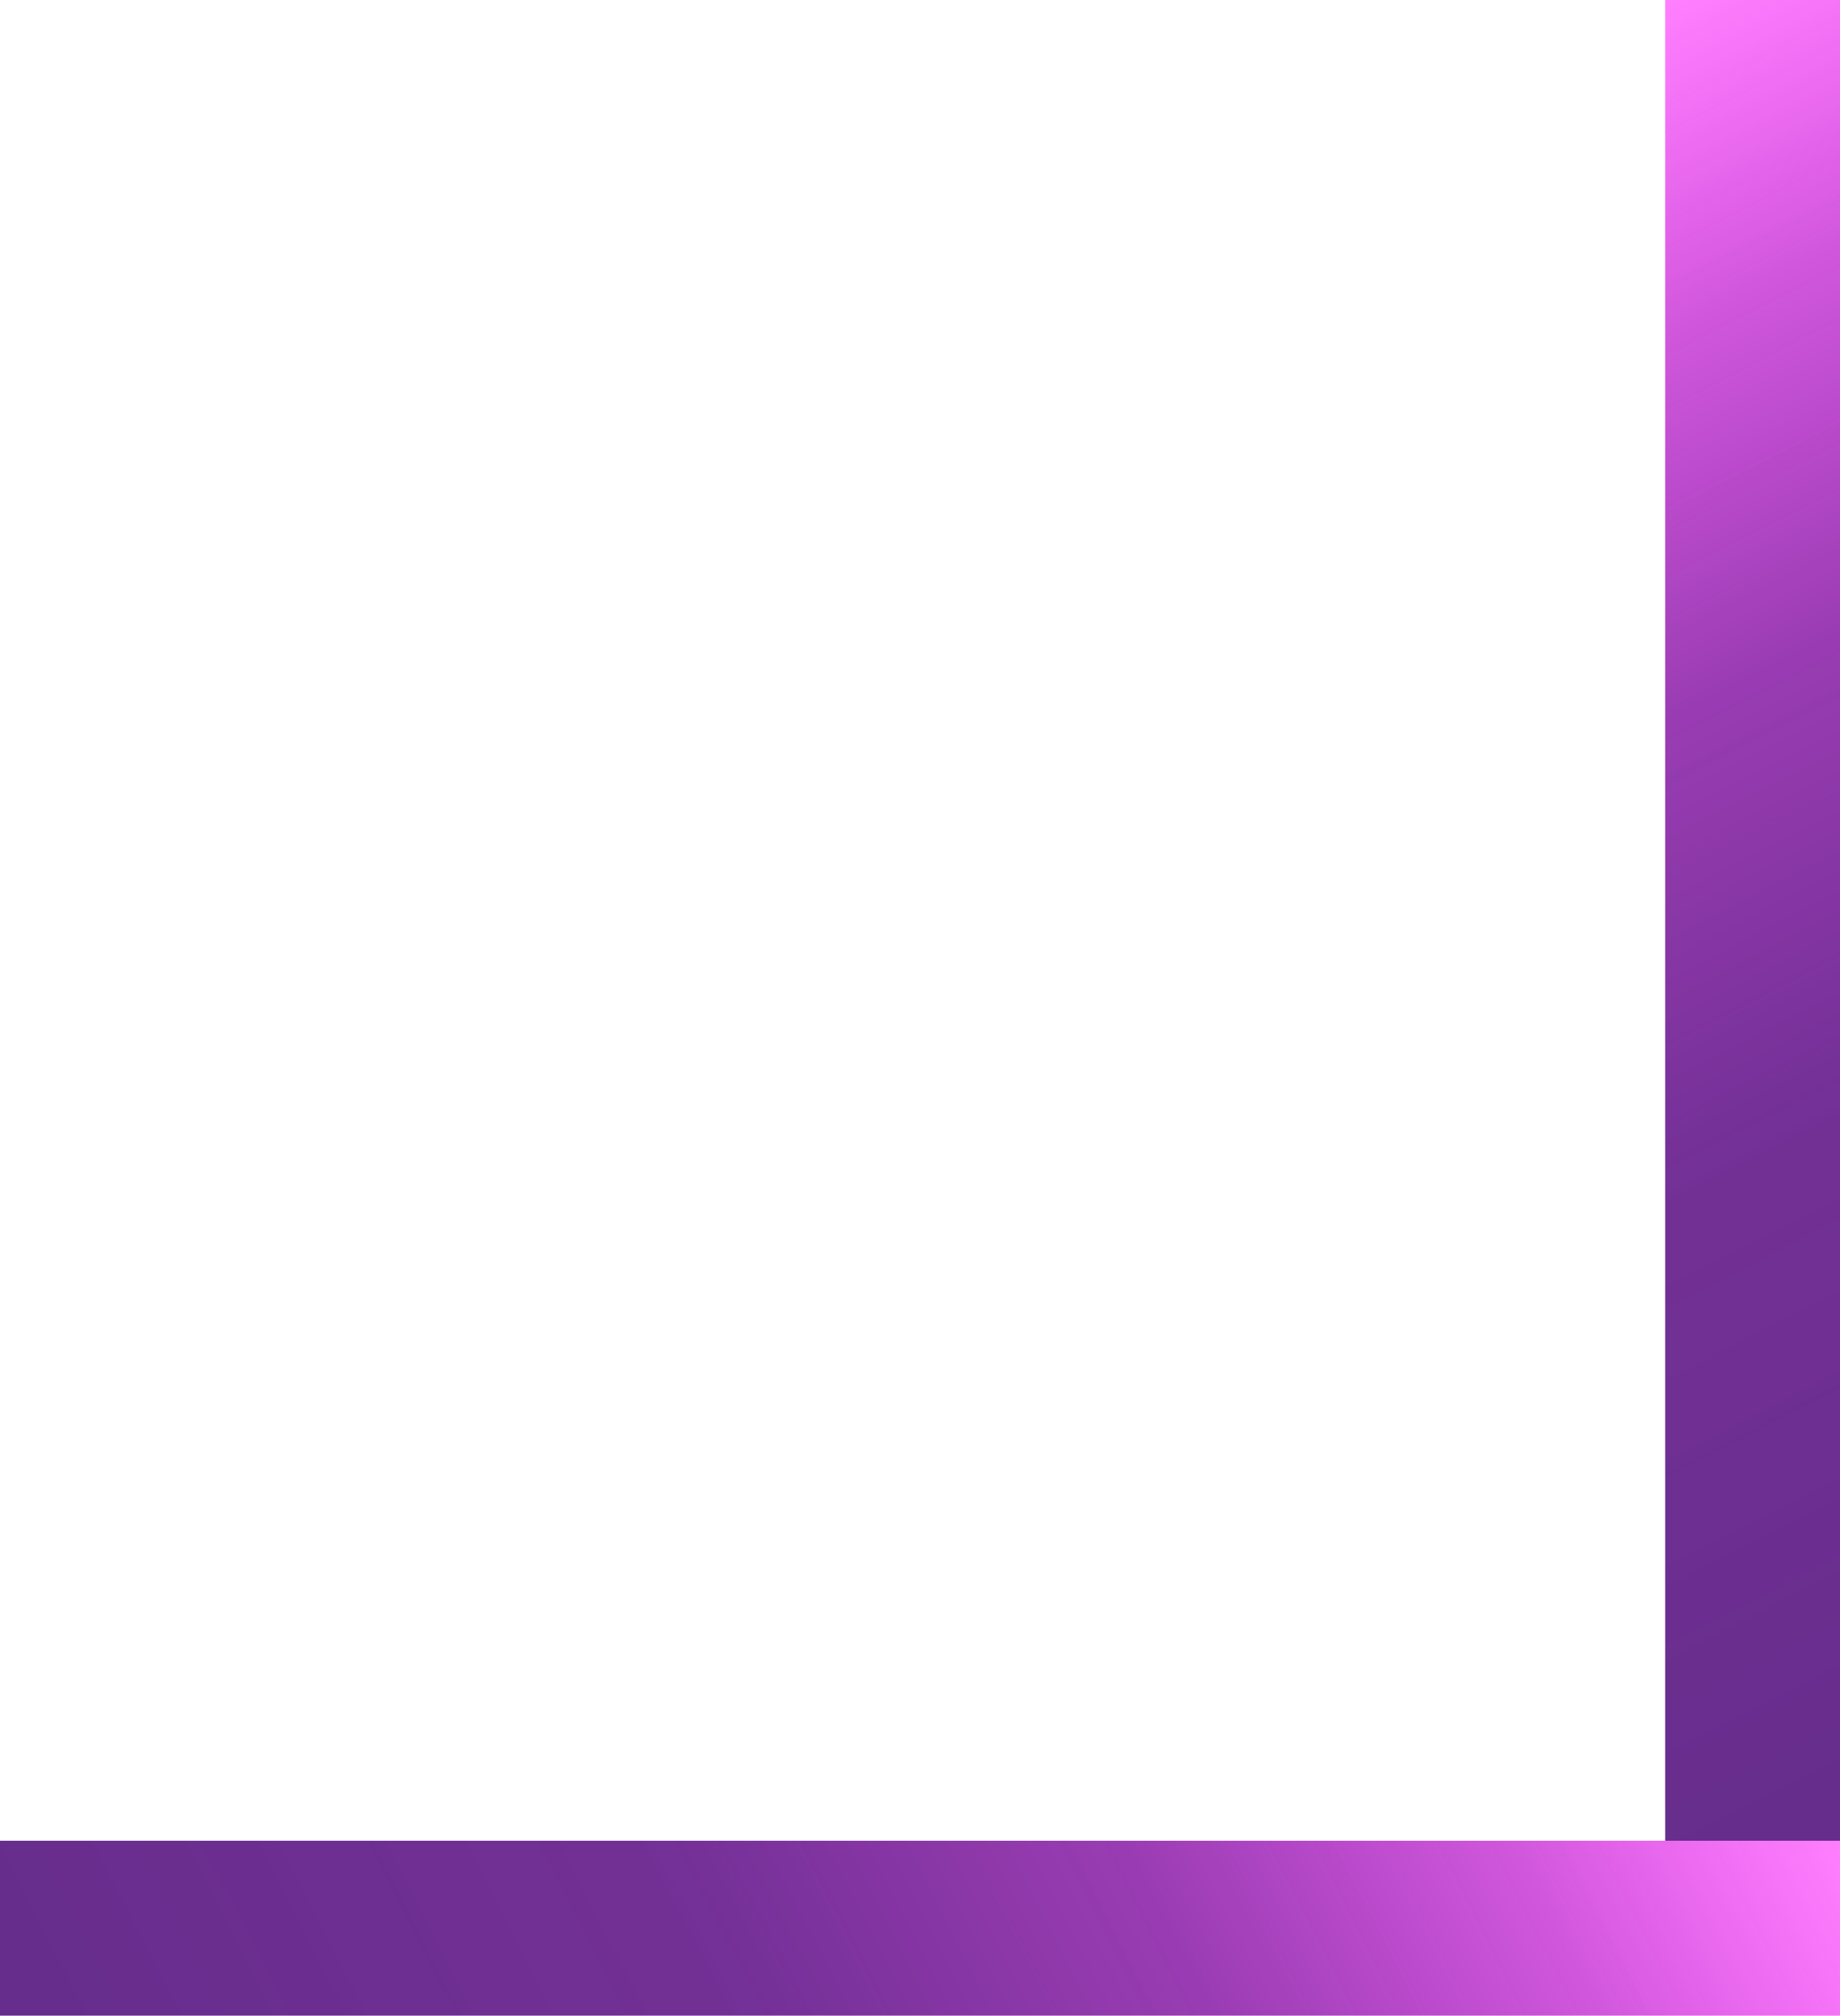 <svg xmlns="http://www.w3.org/2000/svg" xmlns:xlink="http://www.w3.org/1999/xlink" width="36.94" height="40.45" viewBox="0 0 36.94 40.45">
  <defs>
    <linearGradient id="未命名漸層_8" data-name="未命名漸層 8" x1="-3318.11" y1="-6425.54" x2="-3348.8" y2="-6409.83" gradientTransform="translate(3368.63 6436.16)" gradientUnits="userSpaceOnUse">
      <stop offset="0.02" stop-color="#662d8c"/>
      <stop offset="0.39" stop-color="#6f2a93" stop-opacity="0.97"/>
      <stop offset="0.63" stop-color="#8c22a9" stop-opacity="0.88"/>
      <stop offset="0.83" stop-color="#be13ce" stop-opacity="0.71"/>
      <stop offset="1" stop-color="#f0f" stop-opacity="0.5"/>
    </linearGradient>
    <linearGradient id="未命名漸層_8-2" x1="-9261.46" y1="-3525.22" x2="-9292.16" y2="-3509.51" gradientTransform="translate(9295.28 3556.06)" xlink:href="#未命名漸層_8"/>
  </defs>
  <title>rightbottom</title>
  <g id="圖層_2" data-name="圖層 2">
    <g id="圖層_1-2" data-name="圖層 1">
      <rect x="16.71" y="16.71" width="36.94" height="3.51" transform="translate(53.65 -16.71) rotate(90)" fill="url(#未命名漸層_8)"/>
      <rect y="36.94" width="36.94" height="3.51" transform="translate(36.94 77.39) rotate(180)" fill="url(#未命名漸層_8-2)"/>
    </g>
  </g>
</svg>
